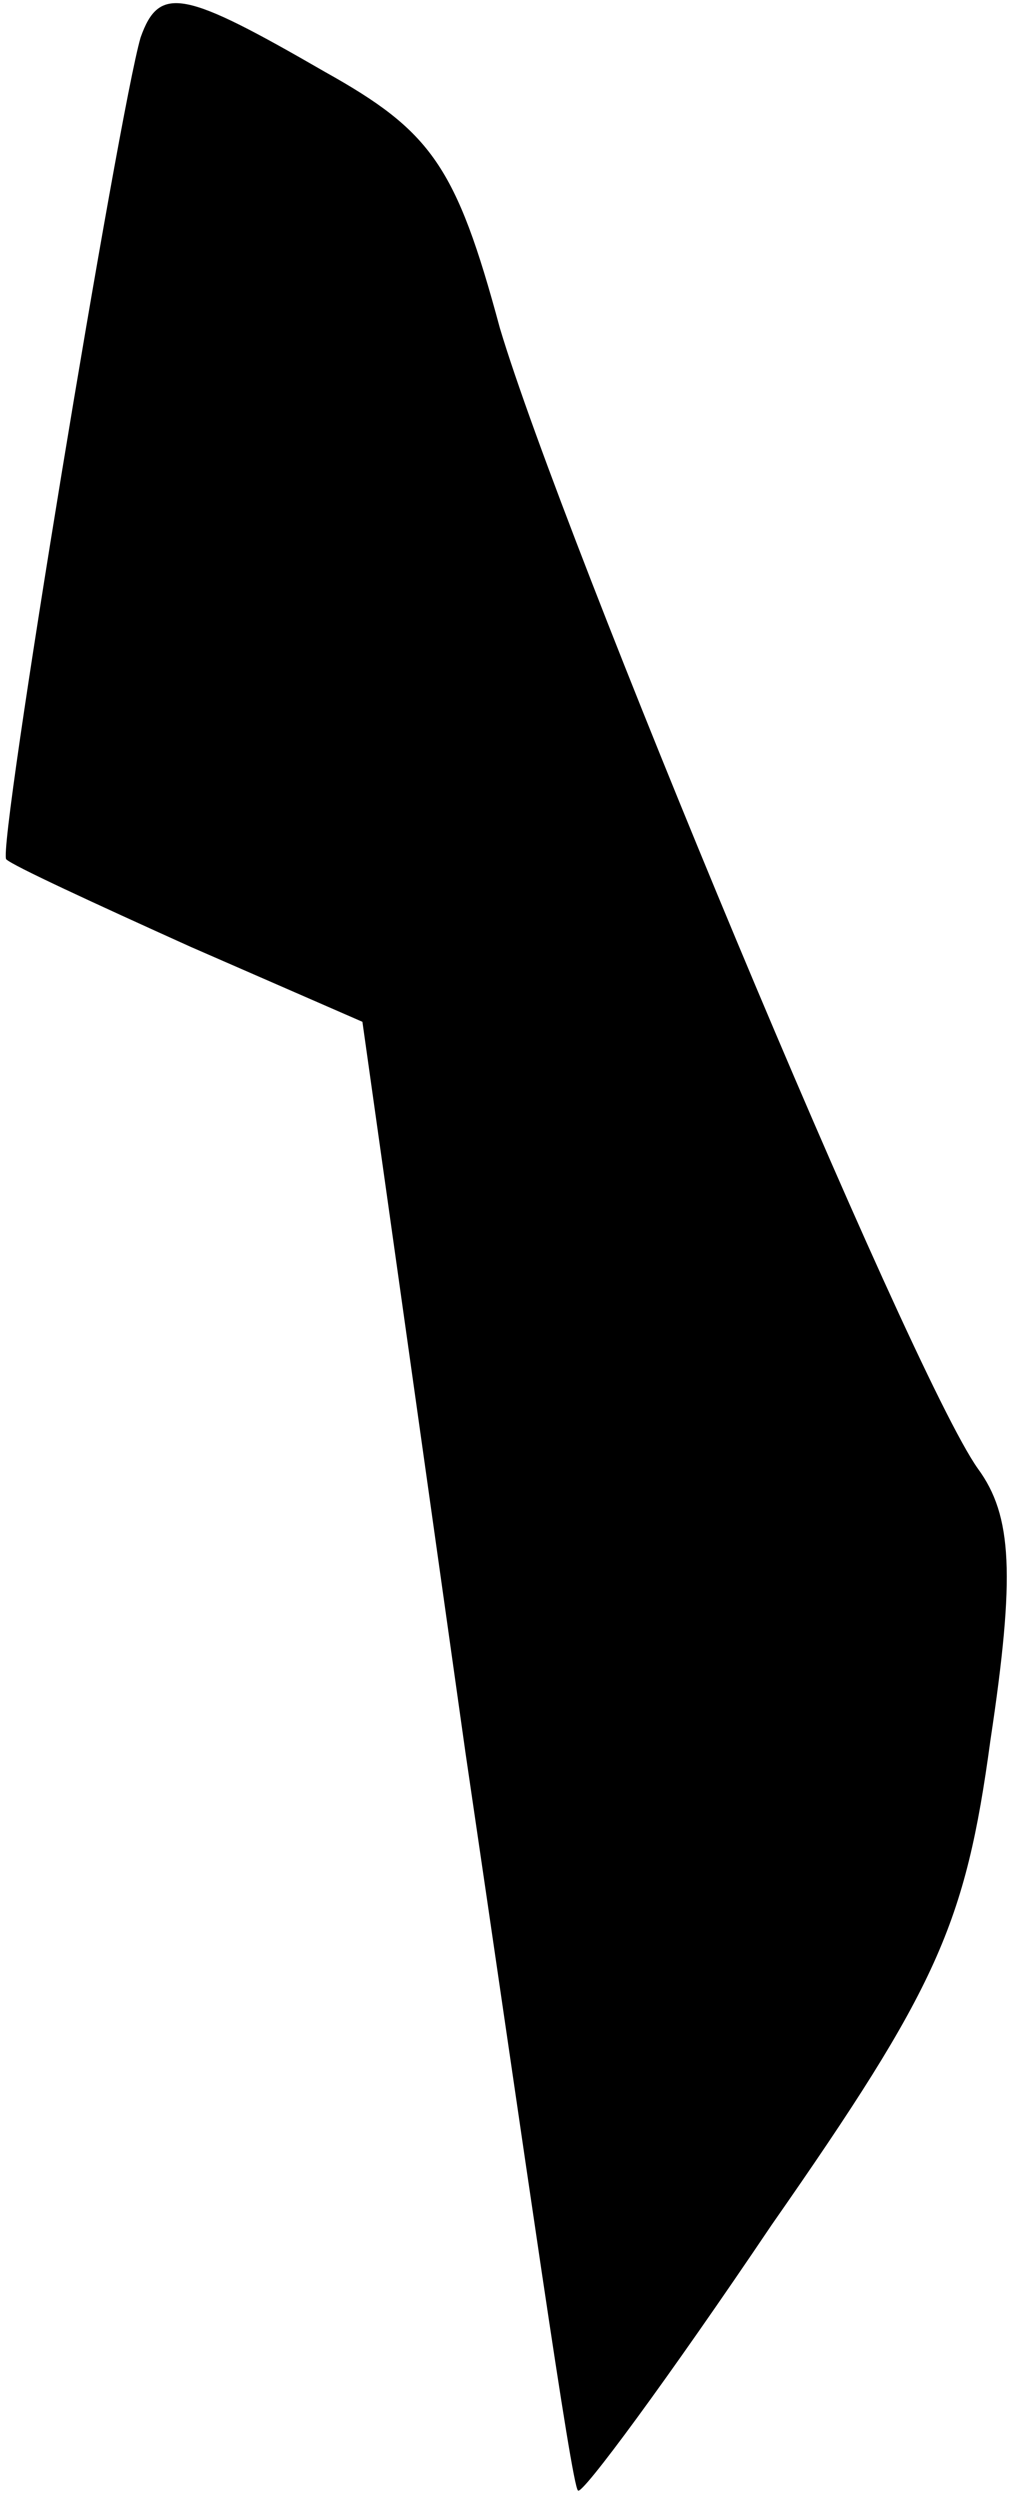 <?xml version="1.0" standalone="no"?>
<!DOCTYPE svg PUBLIC "-//W3C//DTD SVG 20010904//EN"
 "http://www.w3.org/TR/2001/REC-SVG-20010904/DTD/svg10.dtd">
<svg version="1.0" xmlns="http://www.w3.org/2000/svg"
 width="33pt" height="80pt" viewBox="0 0 33 80"
 preserveAspectRatio="xMidYMid meet">
<g transform="translate(0,80) scale(0.1,-0.1)"
fill="#000000" stroke="none">
<path fill="#000000" stroke="none" d="M45 788 c-7 -24 -46 -260 -43 -263 2
-2 28 -14 59 -28 l55 -24 33 -234 c19 -129 34 -235 36 -236 1 -2 29 36 62 85
53 76 62 96 70 155 8 53 7 72 -4 87 -22 31 -133 298 -153 365 -14 52 -22 63
-56 82 -45 26 -53 28 -59 11z"/>
</g>
</svg>
